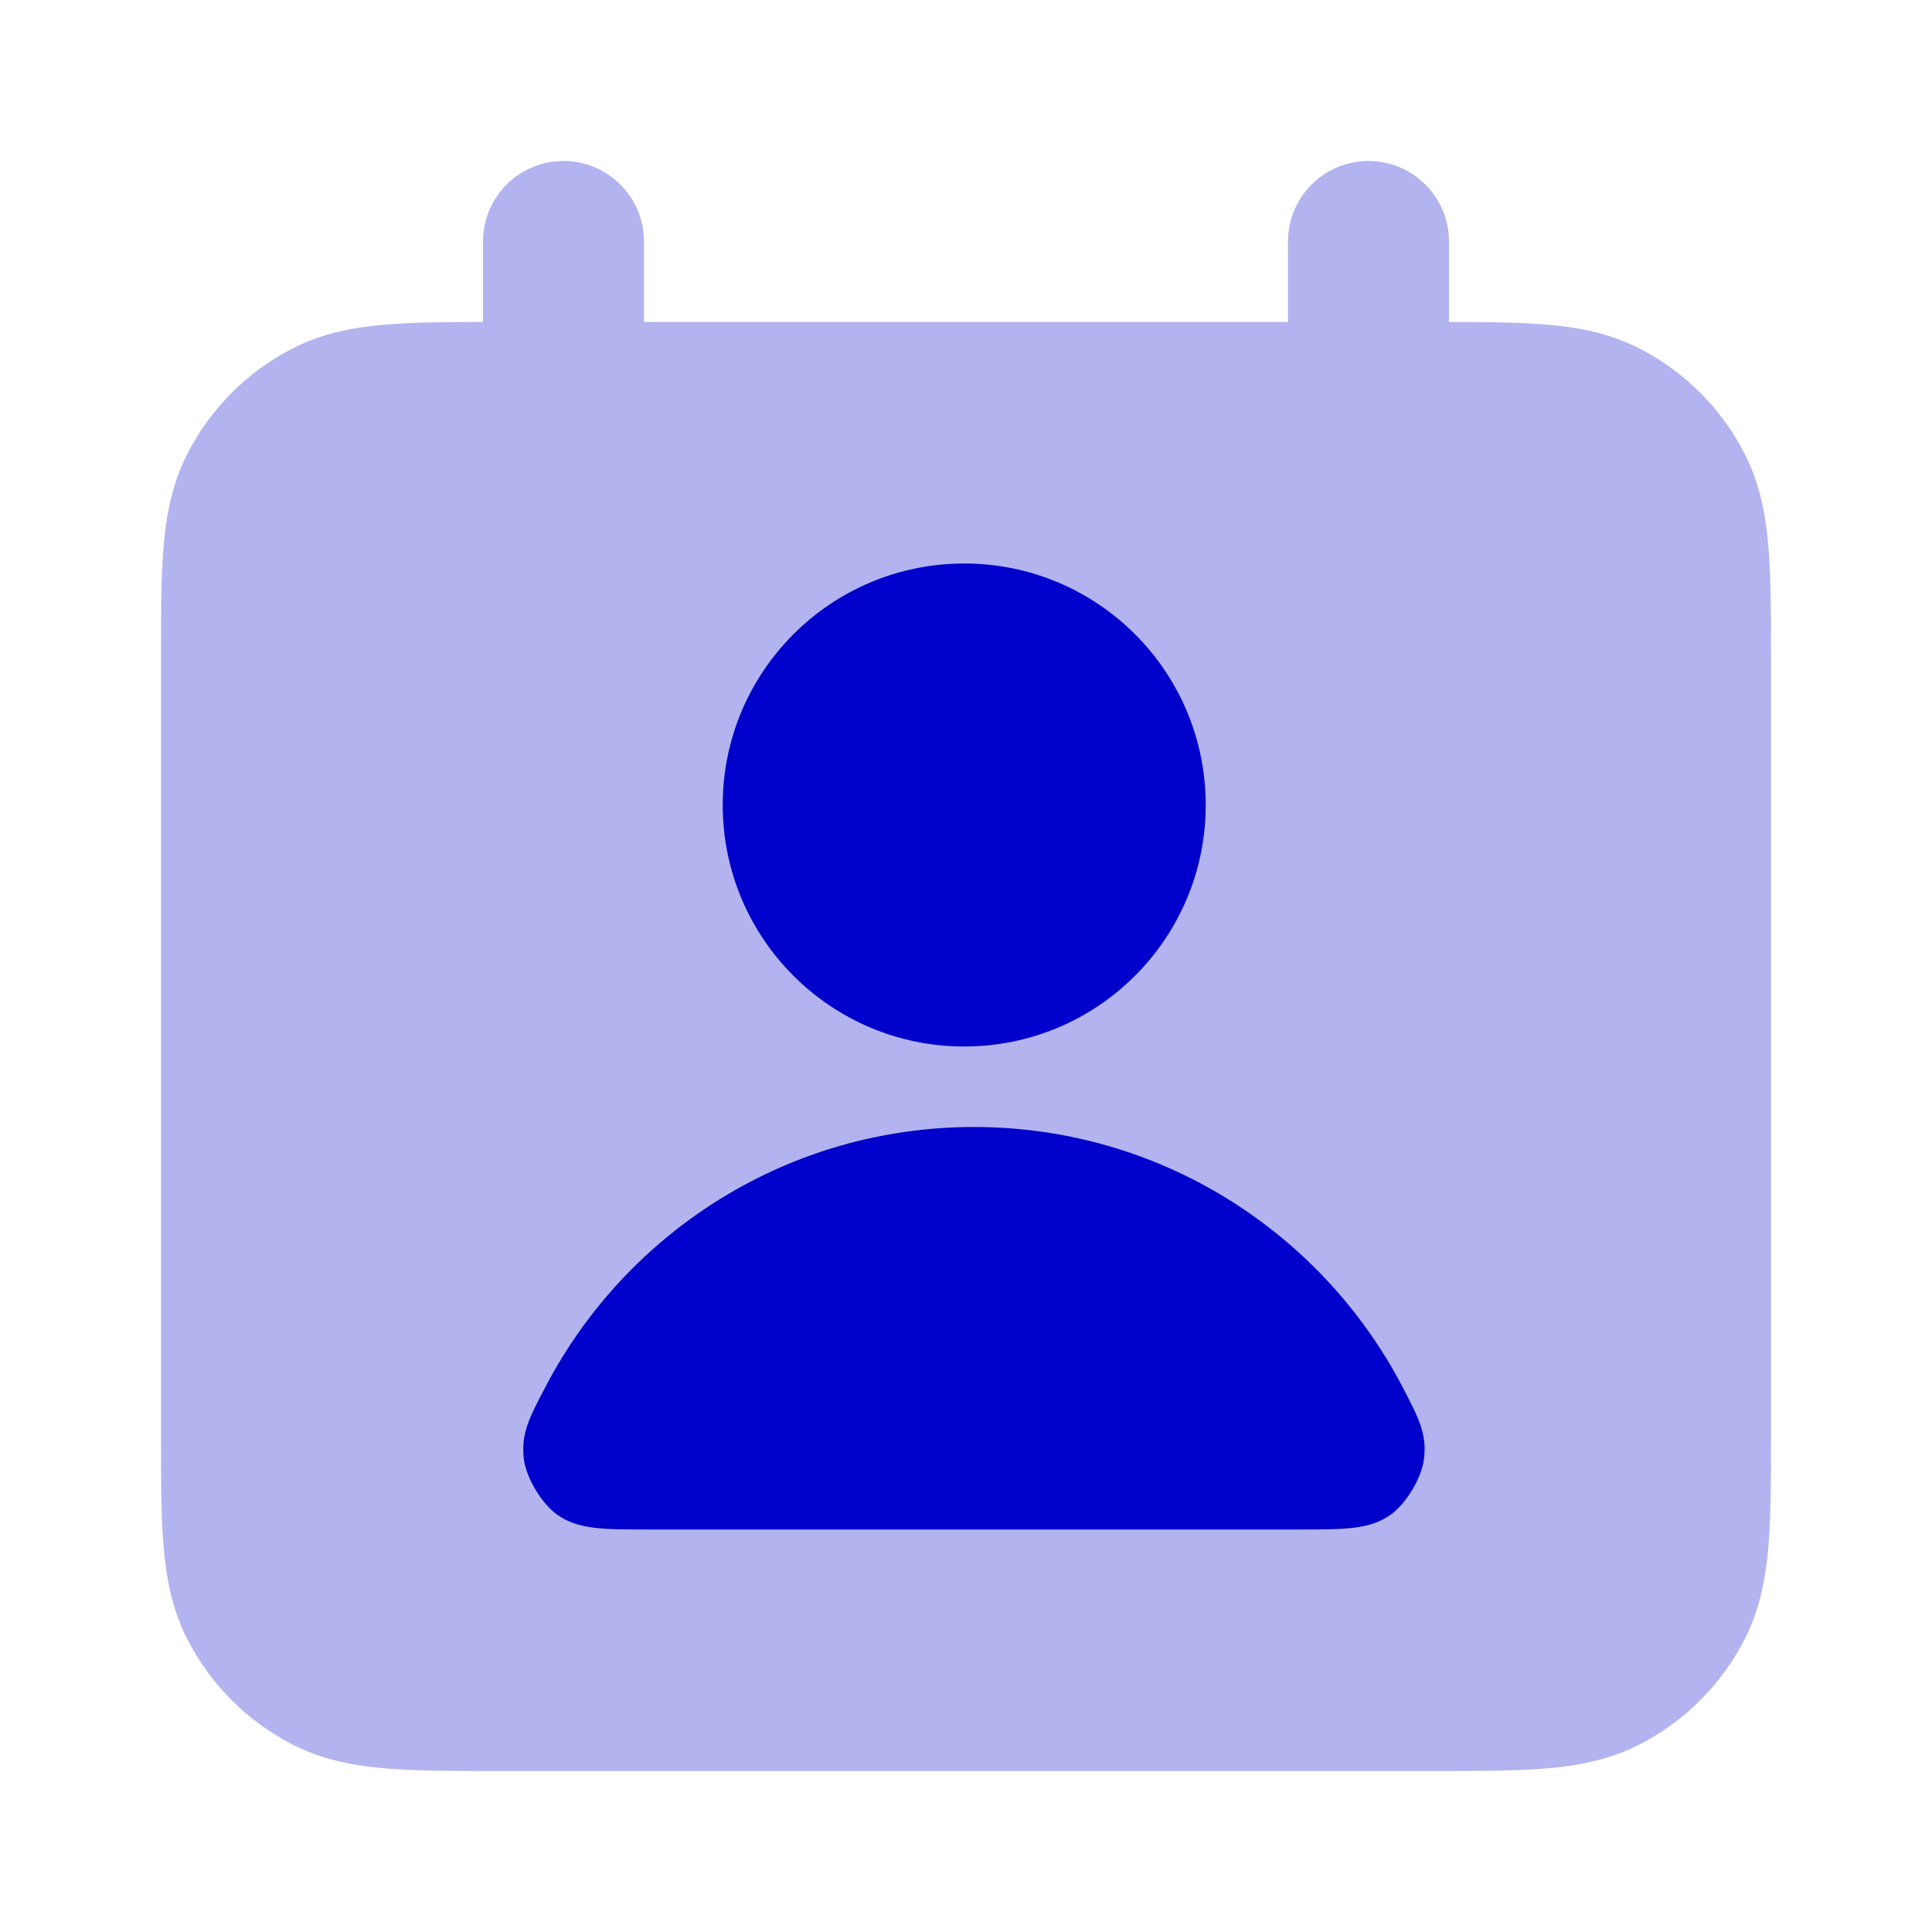 <svg width="24" height="24" viewBox="0 0 24 24" fill="none" xmlns="http://www.w3.org/2000/svg">
<path opacity="0.3" fill-rule="evenodd" clip-rule="evenodd" d="M7 2C7.552 2 8 2.448 8 3V4H16V3C16 2.448 16.448 2 17 2C17.552 2 18 2.448 18 3V4C18.459 4 18.859 4.003 19.195 4.031C19.59 4.063 19.984 4.134 20.362 4.327C20.927 4.615 21.385 5.074 21.673 5.638C21.866 6.016 21.937 6.41 21.969 6.805C22 7.18 22 7.634 22 8.161V17.839C22 18.366 22 18.82 21.969 19.195C21.937 19.59 21.866 19.984 21.673 20.362C21.385 20.927 20.927 21.385 20.362 21.673C19.984 21.866 19.59 21.937 19.195 21.969C18.82 22 18.366 22 17.839 22H6.161C5.634 22 5.18 22 4.805 21.969C4.41 21.937 4.016 21.866 3.638 21.673C3.074 21.385 2.615 20.927 2.327 20.362C2.134 19.984 2.063 19.59 2.031 19.195C2 18.82 2 18.366 2 17.839V8.161C2 7.634 2 7.18 2.031 6.805C2.063 6.41 2.134 6.016 2.327 5.638C2.615 5.074 3.074 4.615 3.638 4.327C4.016 4.134 4.41 4.063 4.805 4.031C5.141 4.003 5.541 4 6 4V3C6 2.448 6.448 2 7 2Z" fill="#0000CC"/>
<path fill-rule="evenodd" clip-rule="evenodd" d="M14.978 10C14.978 11.657 13.635 13 11.978 13C10.321 13 8.978 11.657 8.978 10C8.978 8.343 10.321 7 11.978 7C13.635 7 14.978 8.343 14.978 10ZM17.415 17.215C16.411 15.304 14.407 14 12.099 14C9.79 14 7.786 15.304 6.783 17.215C6.572 17.616 6.467 17.817 6.509 18.133C6.54 18.364 6.731 18.681 6.922 18.816C7.182 19 7.479 19 8.073 19H16.125C16.719 19 17.015 19 17.275 18.816C17.466 18.681 17.657 18.364 17.688 18.133C17.73 17.817 17.625 17.616 17.415 17.215Z" fill="#0000CC"/>
</svg>
